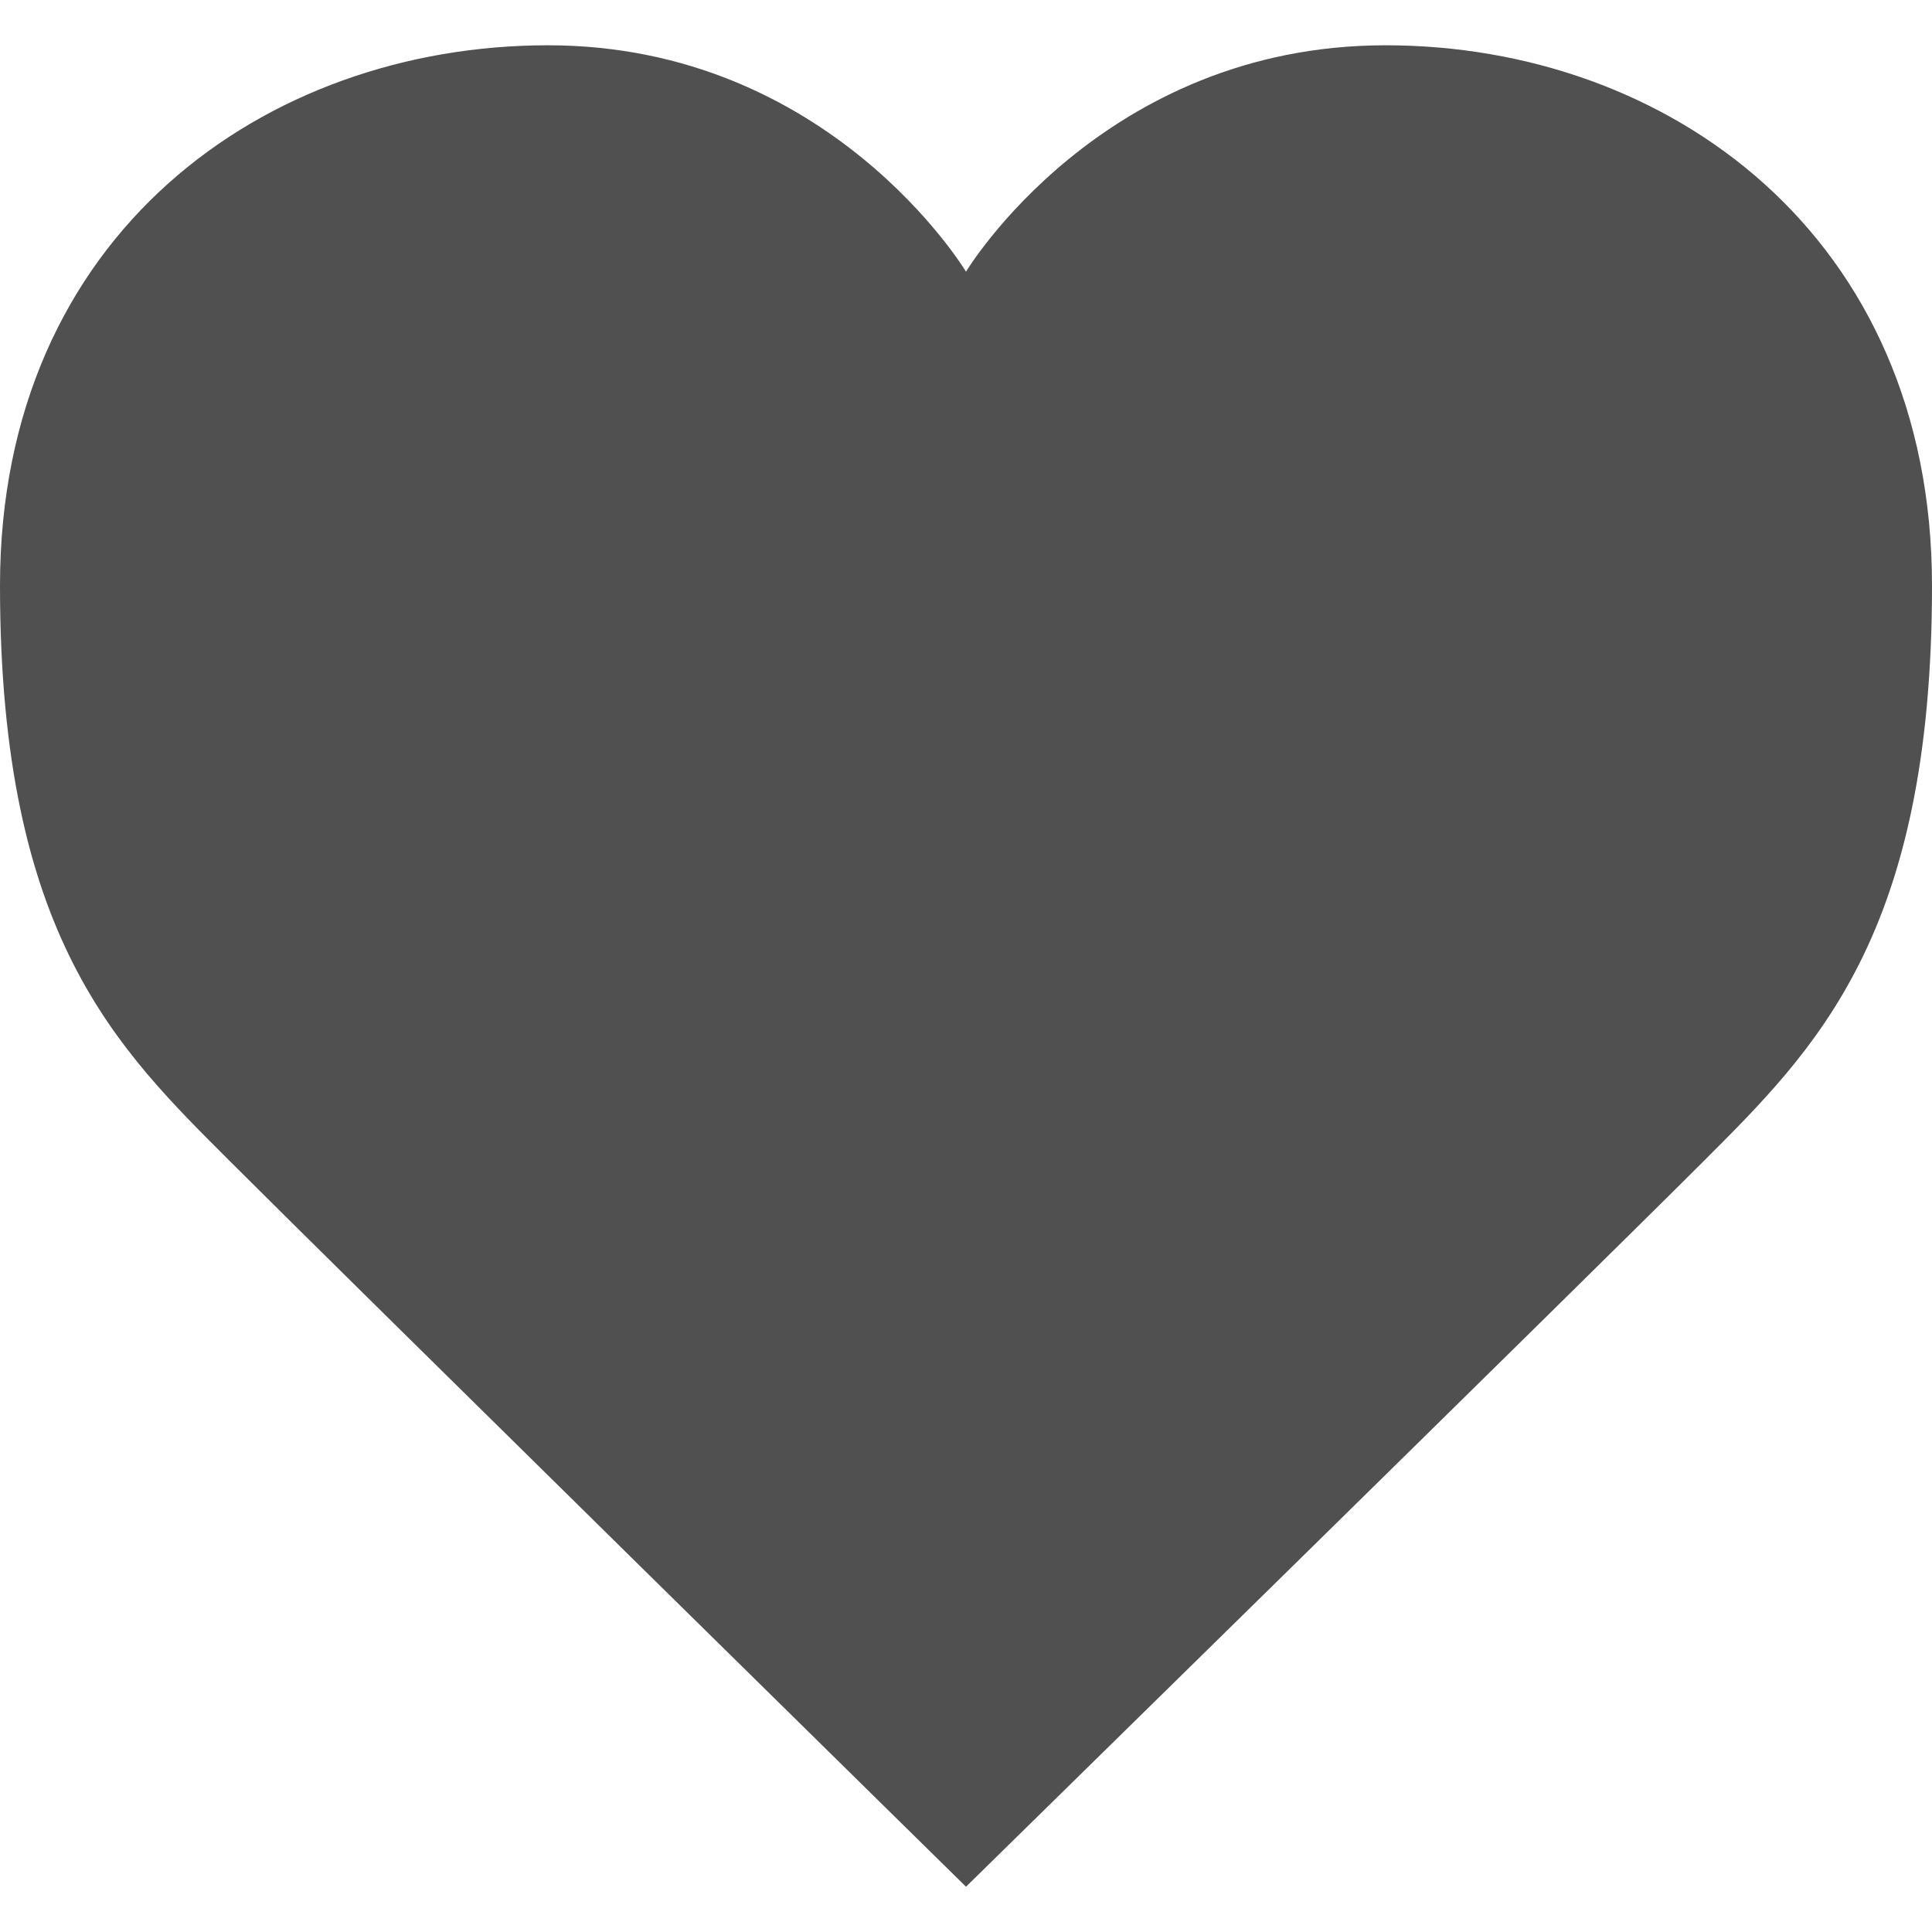 <?xml version="1.0" encoding="utf-8"?>
<!-- Generator: Adobe Illustrator 22.1.0, SVG Export Plug-In . SVG Version: 6.00 Build 0)  -->
<svg version="1.1" id="Layer_1" xmlns="http://www.w3.org/2000/svg" xmlns:xlink="http://www.w3.org/1999/xlink" x="0px" y="0px"
	 viewBox="0 0 128 128" style="enable-background:new 0 0 128 128;" xml:space="preserve">
<style type="text/css">
	.st0{display:none;}
	.st1{display:inline;}
	.st2{fill:#505050;}
</style>
<g id="Layer_1_1_" class="st0">
	<path id="XMLID_4_" class="st1" d="M117.8,128V84.6c0-8.5-6.9-15.4-15.4-15.4H25.6c-8.5,0-15.4,6.9-15.4,15.4V128H117.8z"/>
	<circle id="XMLID_1_" class="st1" cx="64" cy="32.6" r="32.6"/>
</g>
<g id="Layer_2_1_" class="st0">
	<path id="XMLID_10_" class="st1" d="M116,23.9H86.9V12c0-6.6-5.4-12-12-12H53.1c-6.6,0-12,5.4-12,12v11.9H12c-6.6,0-12,5.4-12,12
		V116c0,6.6,5.4,12,12,12h104c6.6,0,12-5.4,12-12V35.9C128,29.3,122.6,23.9,116,23.9z M46.4,11.5c0-3.8,3.1-6.8,6.8-6.8h21.6
		c3.8,0,6.8,3.1,6.8,6.8v12.4H46.4V11.5z"/>
</g>
<g id="Layer_3" class="st0">
	<g id="XMLID_8_" class="st1">
		<path id="XMLID_9_" d="M64,19L0,51.5l64,32.4l57.2-29v31.2c0,1.9,1.5,3.4,3.4,3.4s3.4-1.5,3.4-3.4V51.5L64,19z"/>
		<polygon id="XMLID_12_" points="20.8,69 20.8,85.7 64,109 107.2,85.7 107.2,69 64,90.4 		"/>
	</g>
</g>
<g id="Layer_4" class="st0">
	<path id="XMLID_15_" class="st1" d="M116,0H12C5.4,0,0,5.4,0,12v104c0,6.6,5.4,12,12,12h104c6.6,0,12-5.4,12-12V12
		C128,5.4,122.6,0,116,0z M43.3,102c0,6.6-5.4,12-12,12h-2.5c-6.6,0-12-5.4-12-12V63.3c0-6.6,5.4-12,12-12h2.5c6.6,0,12,5.4,12,12
		V102z M77.5,102c0,6.6-5.4,12-12,12H63c-6.6,0-12-5.4-12-12V27c0-6.6,5.4-12,12-12h2.5c6.6,0,12,5.4,12,12V102z M111.3,102
		c0,6.6-5.4,12-12,12h-2.5c-6.6,0-12-5.4-12-12V44c0-6.6,5.4-12,12-12h2.5c6.6,0,12,5.4,12,12V102z"/>
</g>
<g id="Layer_5">
	<path id="XMLID_13_" class="st2" d="M91.8,3C73,3,64,18,64,18S55,3,36.3,3S0,15.5,0,38.8S7.8,69.5,15.3,77S64,125,64,125
		s41.3-40.5,48.8-48S128,62,128,38.8S110.5,3,91.8,3z"/>
</g>
</svg>
